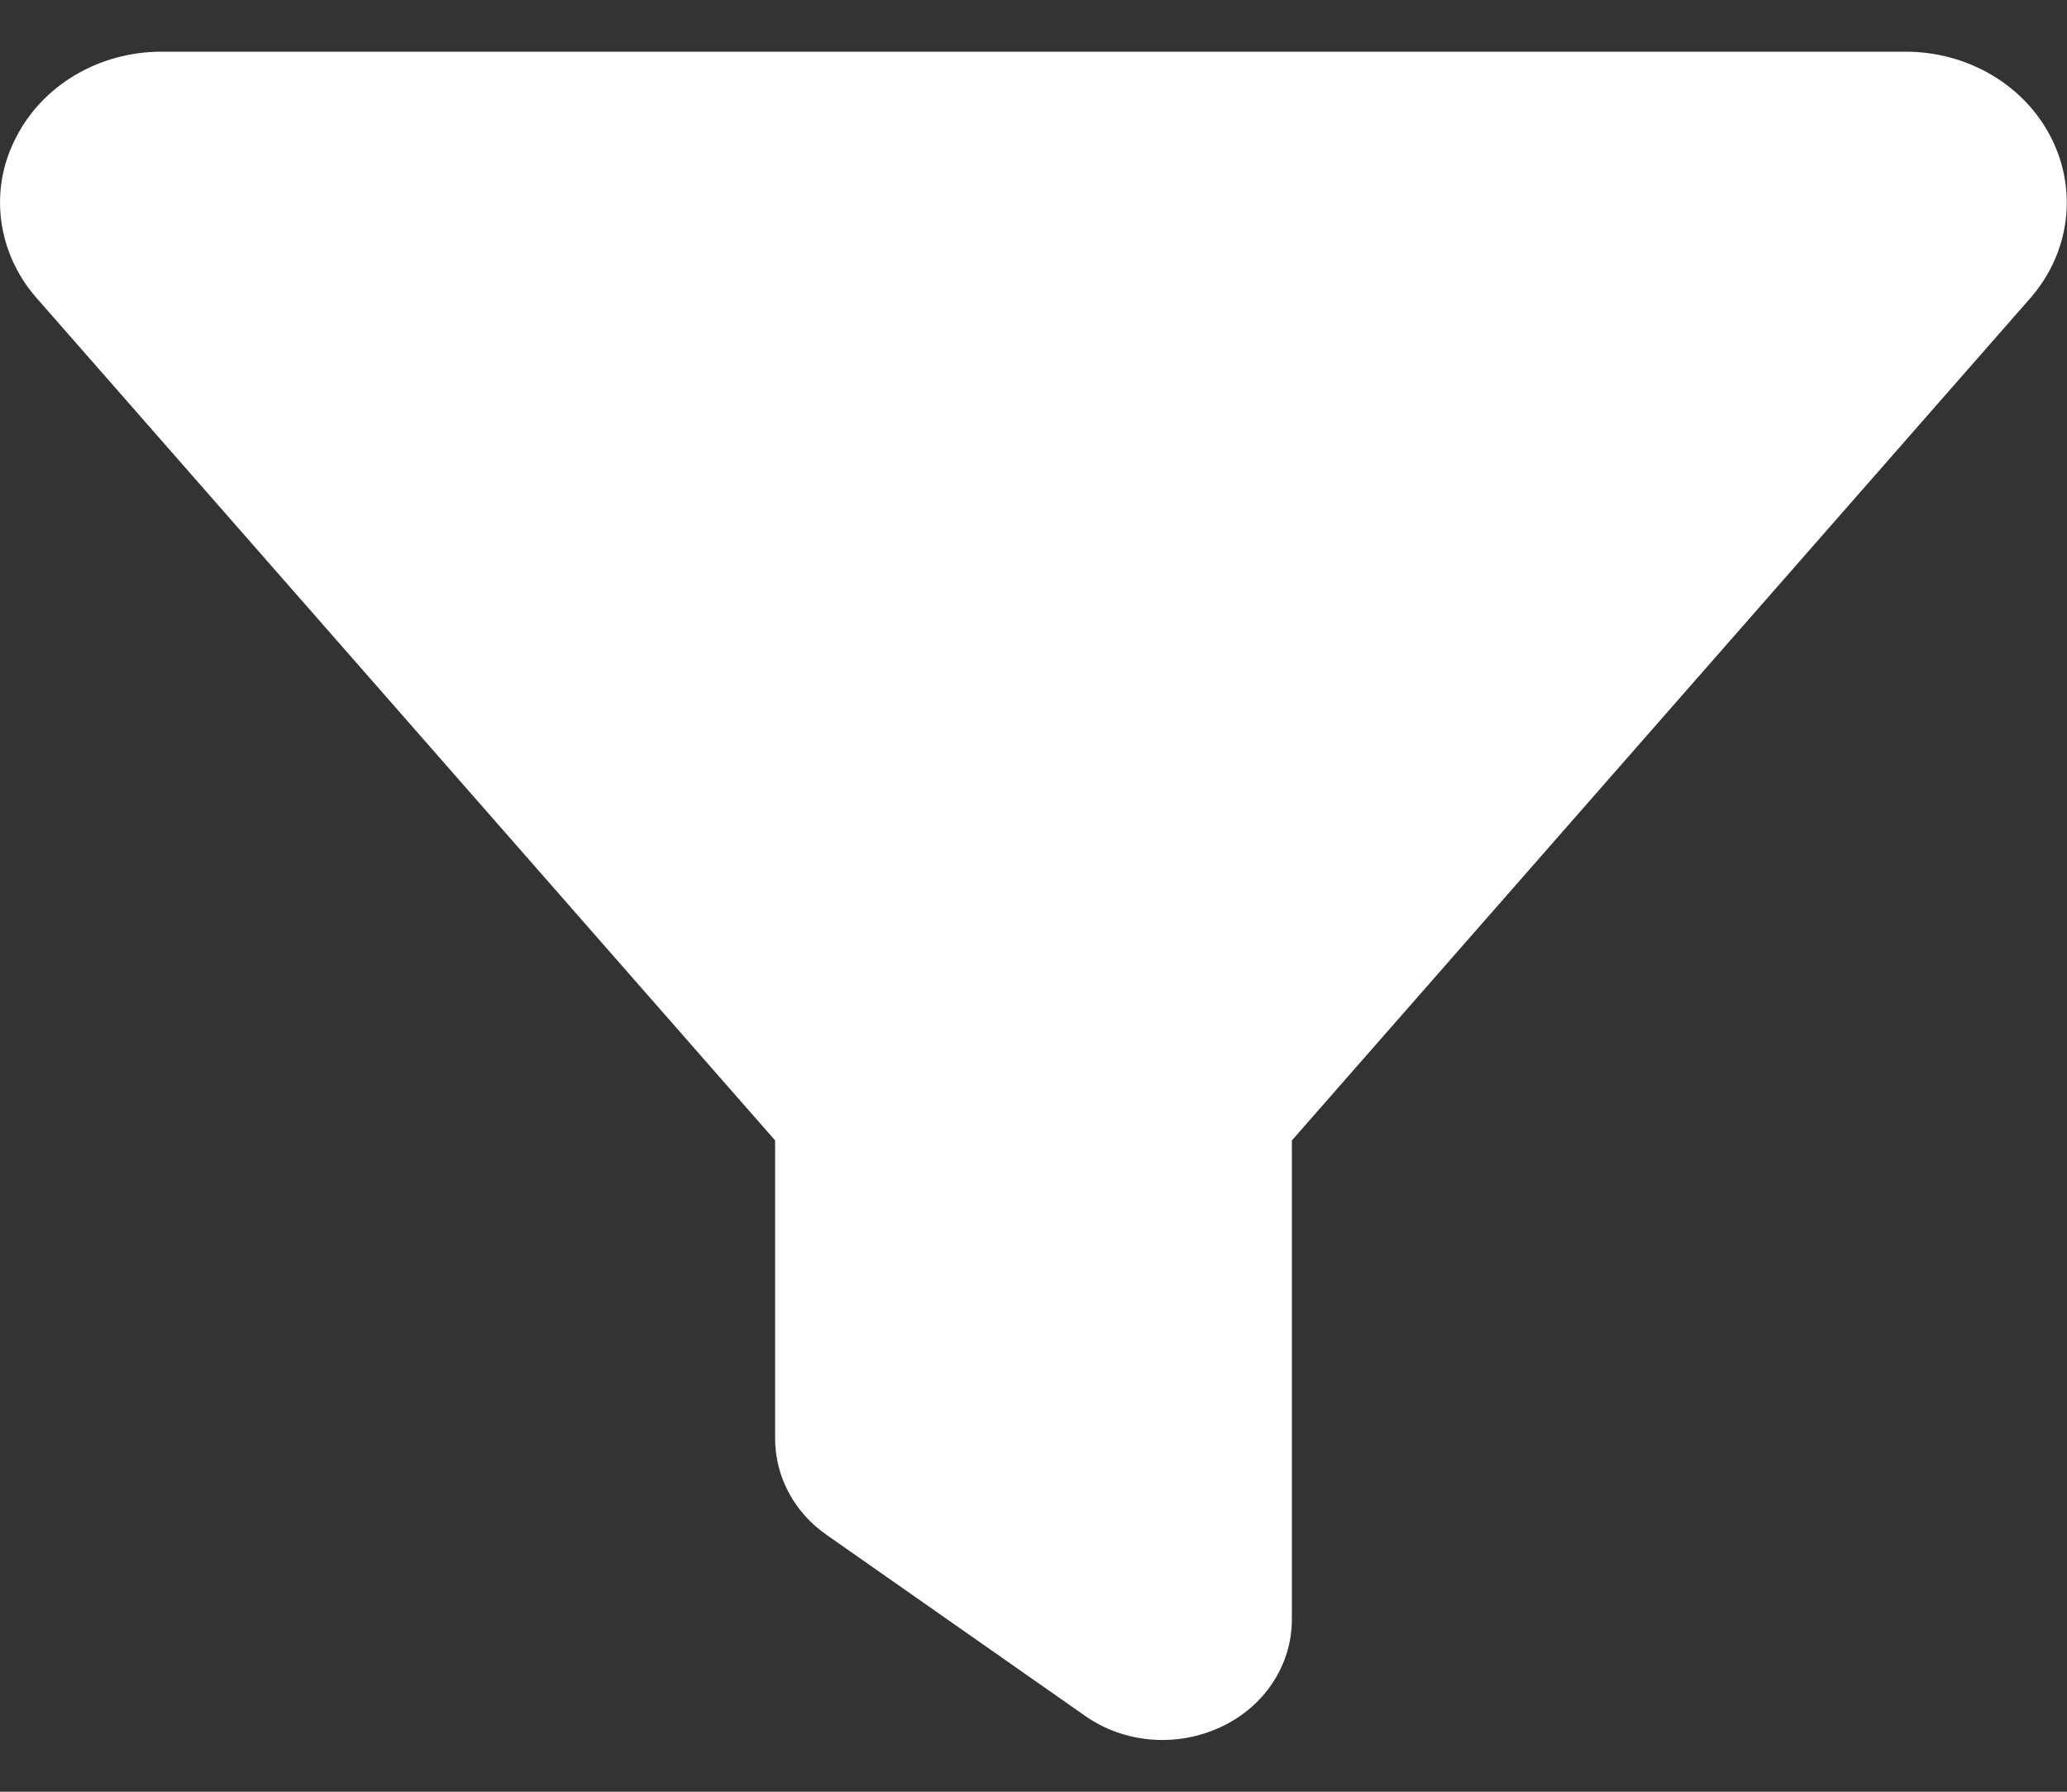 <svg width="30" height="26" viewBox="0 0 30 26" fill="none" xmlns="http://www.w3.org/2000/svg">
<rect x="0" y="0" width="30" height="26" fill="#333333" stroke="none"/>
<path d="M0.229 2.002C0.615 1.237 1.436 0.75 2.344 0.75H27.656C28.565 0.75 29.385 1.237 29.772 2.002C30.158 2.768 30.041 3.67 29.467 4.327L18.75 16.549V23.5C18.75 24.162 18.352 24.769 17.713 25.064C17.074 25.359 16.319 25.299 15.75 24.9L12 22.275C11.526 21.947 11.25 21.427 11.25 20.875V16.549L0.528 4.321C-0.041 3.67 -0.164 2.763 0.229 2.002Z" fill="white"/>
</svg>
